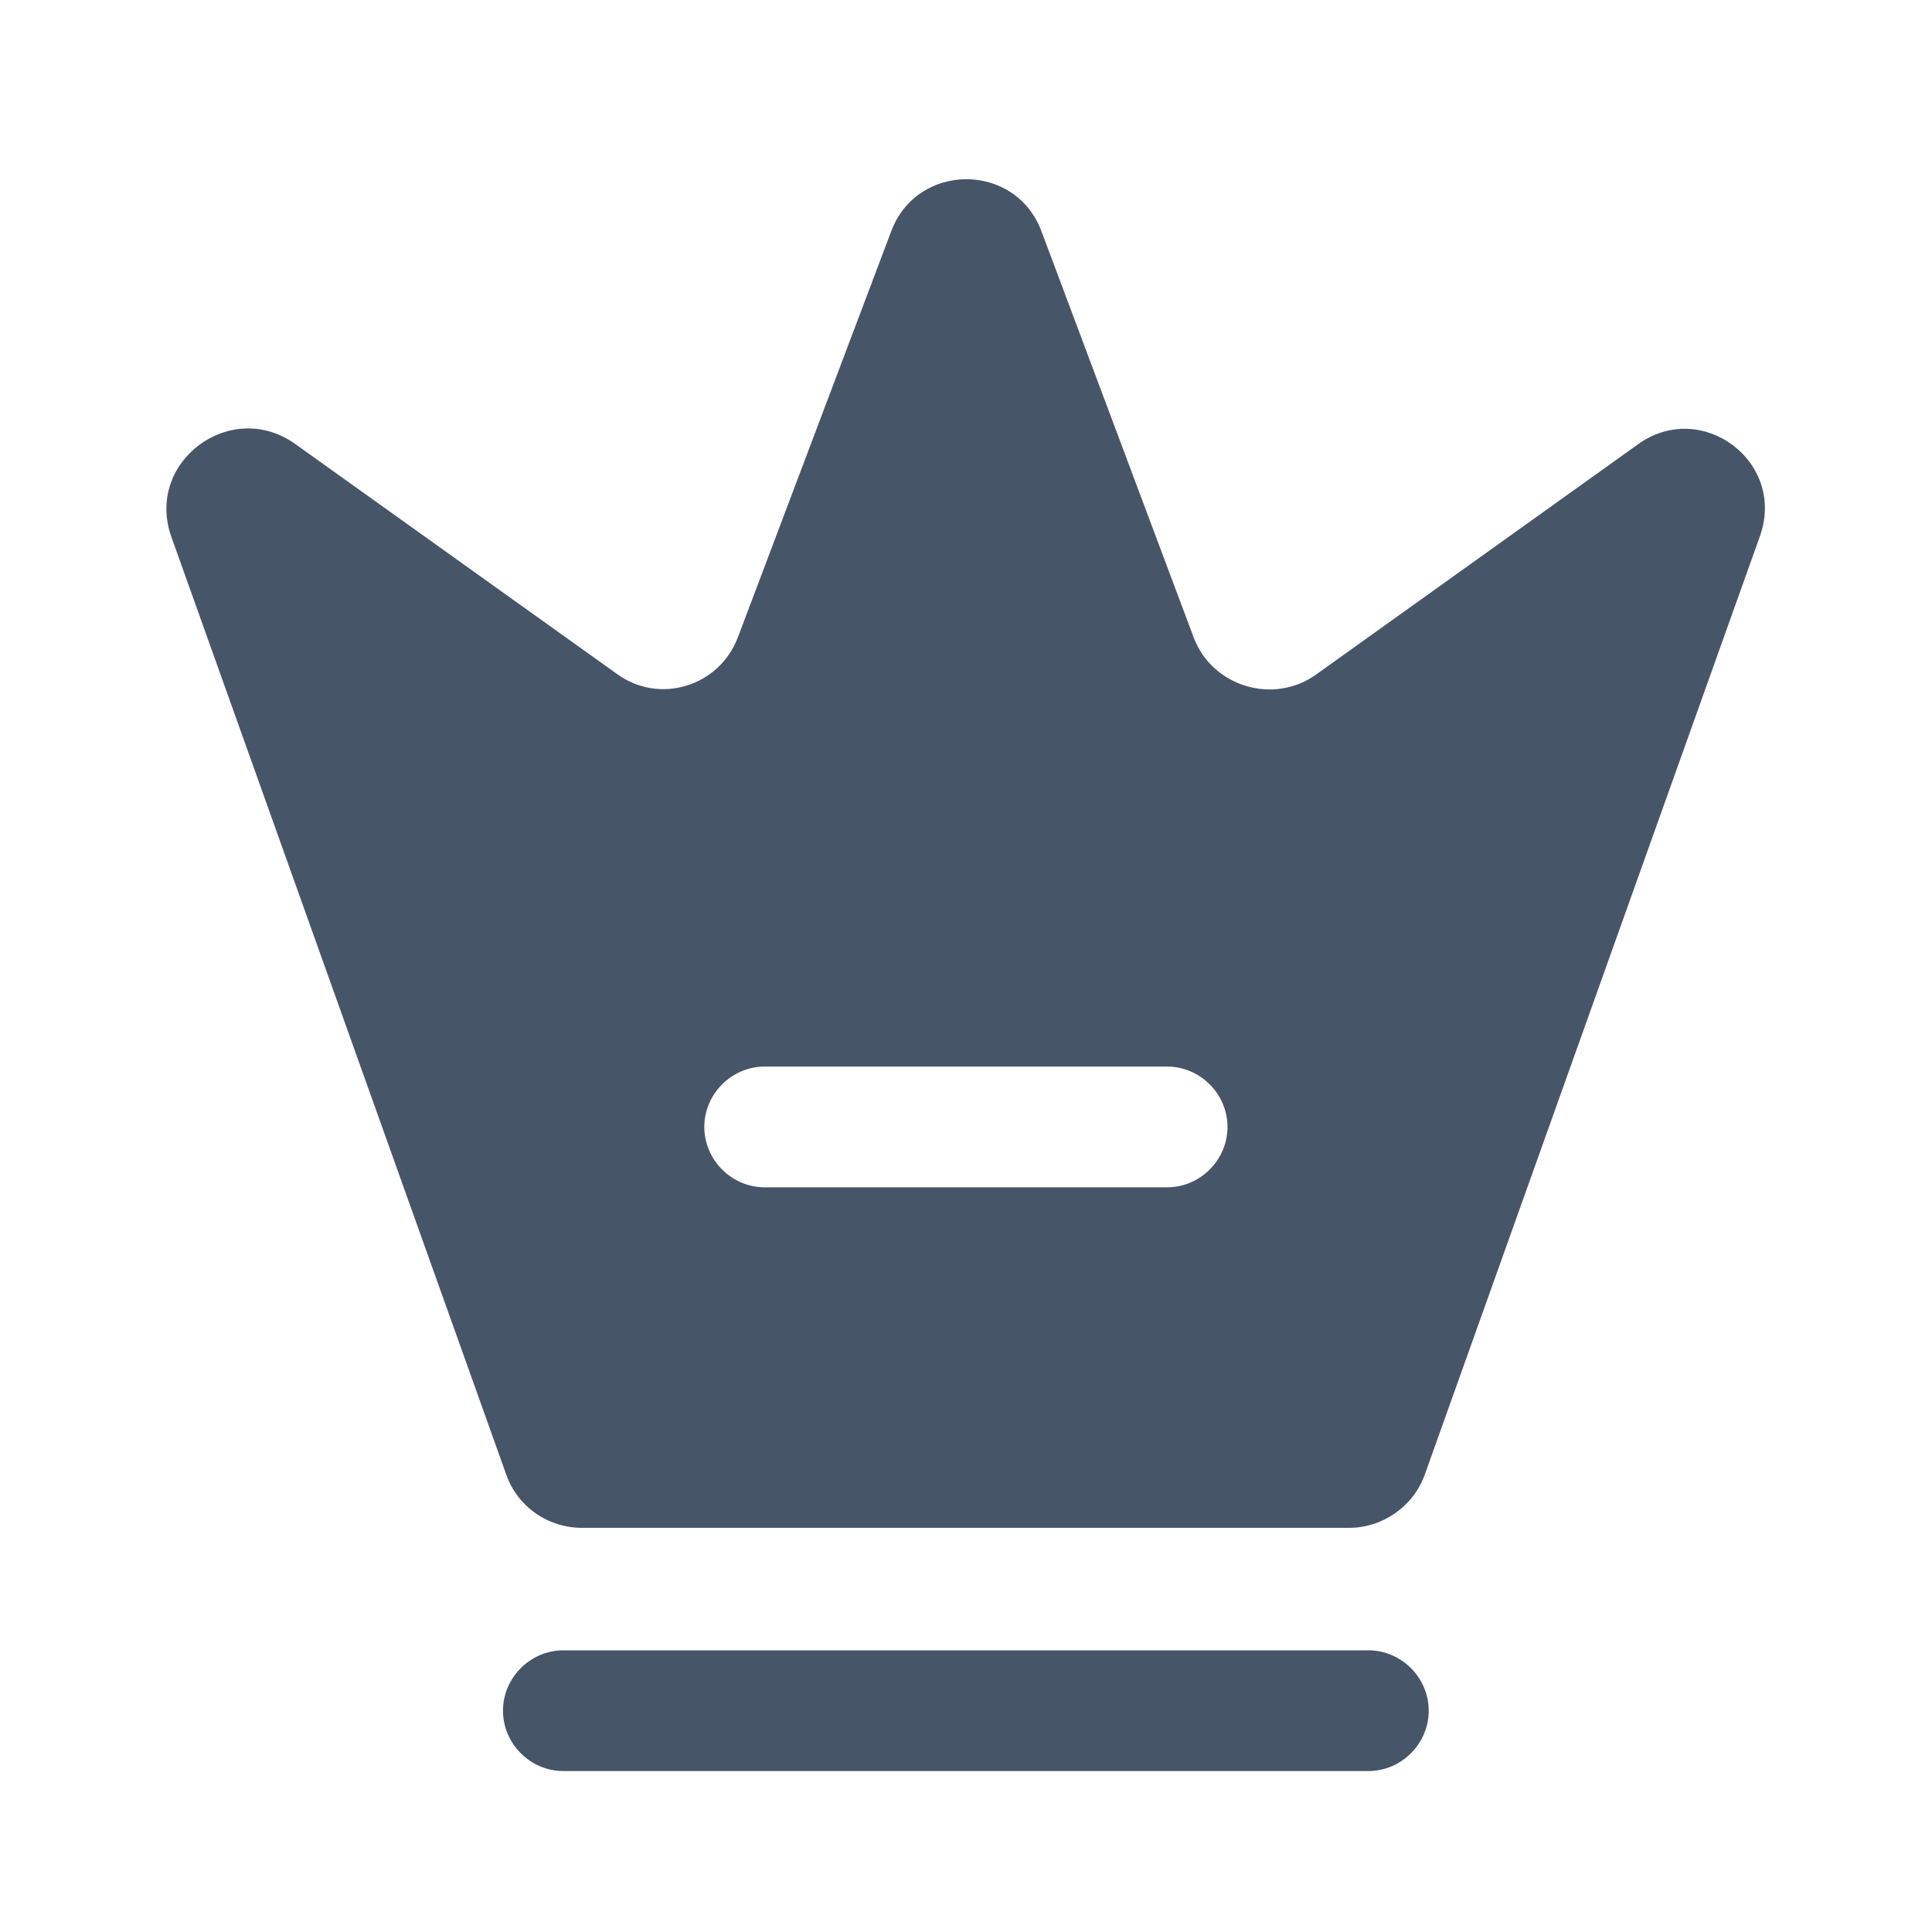 <svg width="20" height="20" viewBox="0 0 20 20" fill="none" xmlns="http://www.w3.org/2000/svg">
<path d="M14.165 18.334H5.832C5.49 18.334 5.207 18.051 5.207 17.709C5.207 17.367 5.49 17.084 5.832 17.084H14.165C14.507 17.084 14.79 17.367 14.79 17.709C14.79 18.051 14.507 18.334 14.165 18.334Z" fill="#475569"/>
<path d="M16.957 4.599L13.624 6.983C13.182 7.299 12.549 7.108 12.357 6.599L10.783 2.399C10.516 1.674 9.491 1.674 9.224 2.399L7.641 6.591C7.449 7.108 6.824 7.299 6.383 6.974L3.049 4.591C2.383 4.124 1.499 4.783 1.774 5.558L5.241 15.266C5.358 15.599 5.674 15.816 6.024 15.816H13.966C14.316 15.816 14.633 15.591 14.749 15.266L18.216 5.558C18.499 4.783 17.616 4.124 16.957 4.599ZM12.082 12.291H7.916C7.574 12.291 7.291 12.008 7.291 11.666C7.291 11.324 7.574 11.041 7.916 11.041H12.082C12.424 11.041 12.707 11.324 12.707 11.666C12.707 12.008 12.424 12.291 12.082 12.291Z" fill="#475569"/>
</svg>
